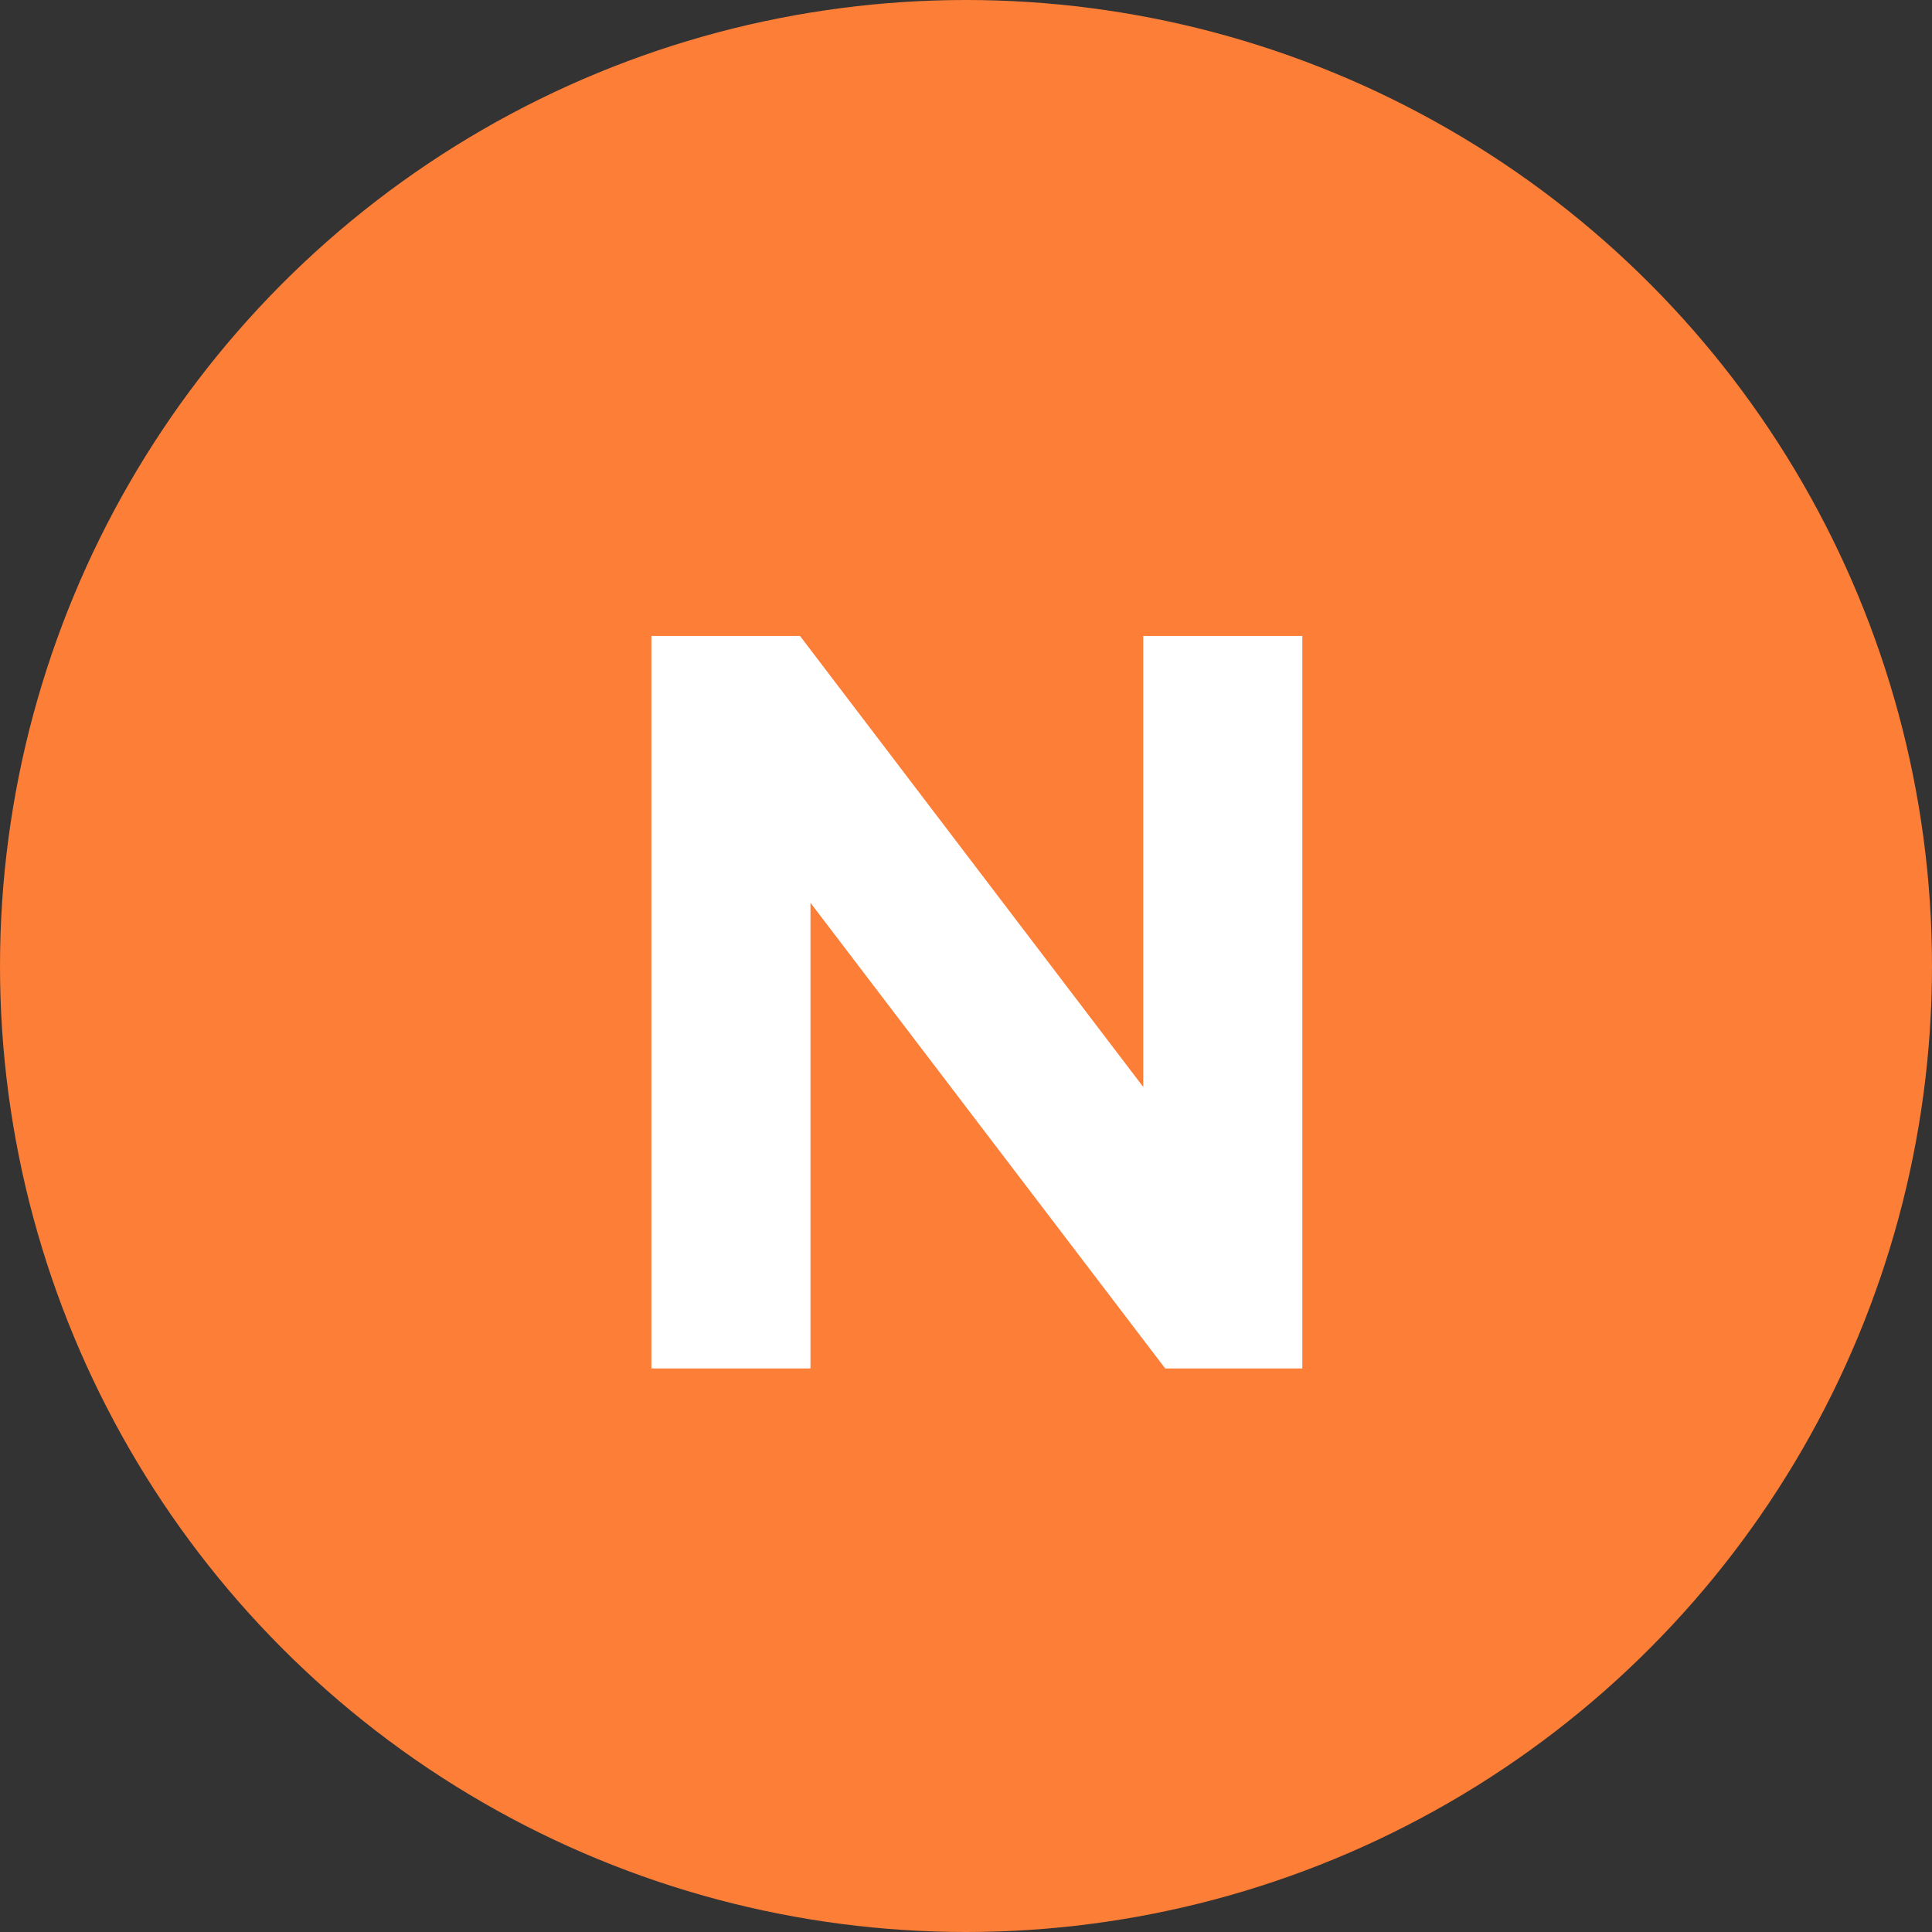 <svg xmlns="http://www.w3.org/2000/svg" width="24" height="24" viewBox="0 0 24 24">
    <rect x="0" y="0" width="24" height="24" fill="#333333" stroke="none"/>
    <g fill="none" fill-rule="evenodd">
        <circle cx="12" cy="12" r="12" fill="#FC7E37"/>
        <path fill="#FFF" fill-rule="nonzero" d="M8.092 17V7.9h1.846l4.264 5.603V7.9h1.976V17h-1.703l-4.407-5.785V17z"/>
    </g>
</svg>
